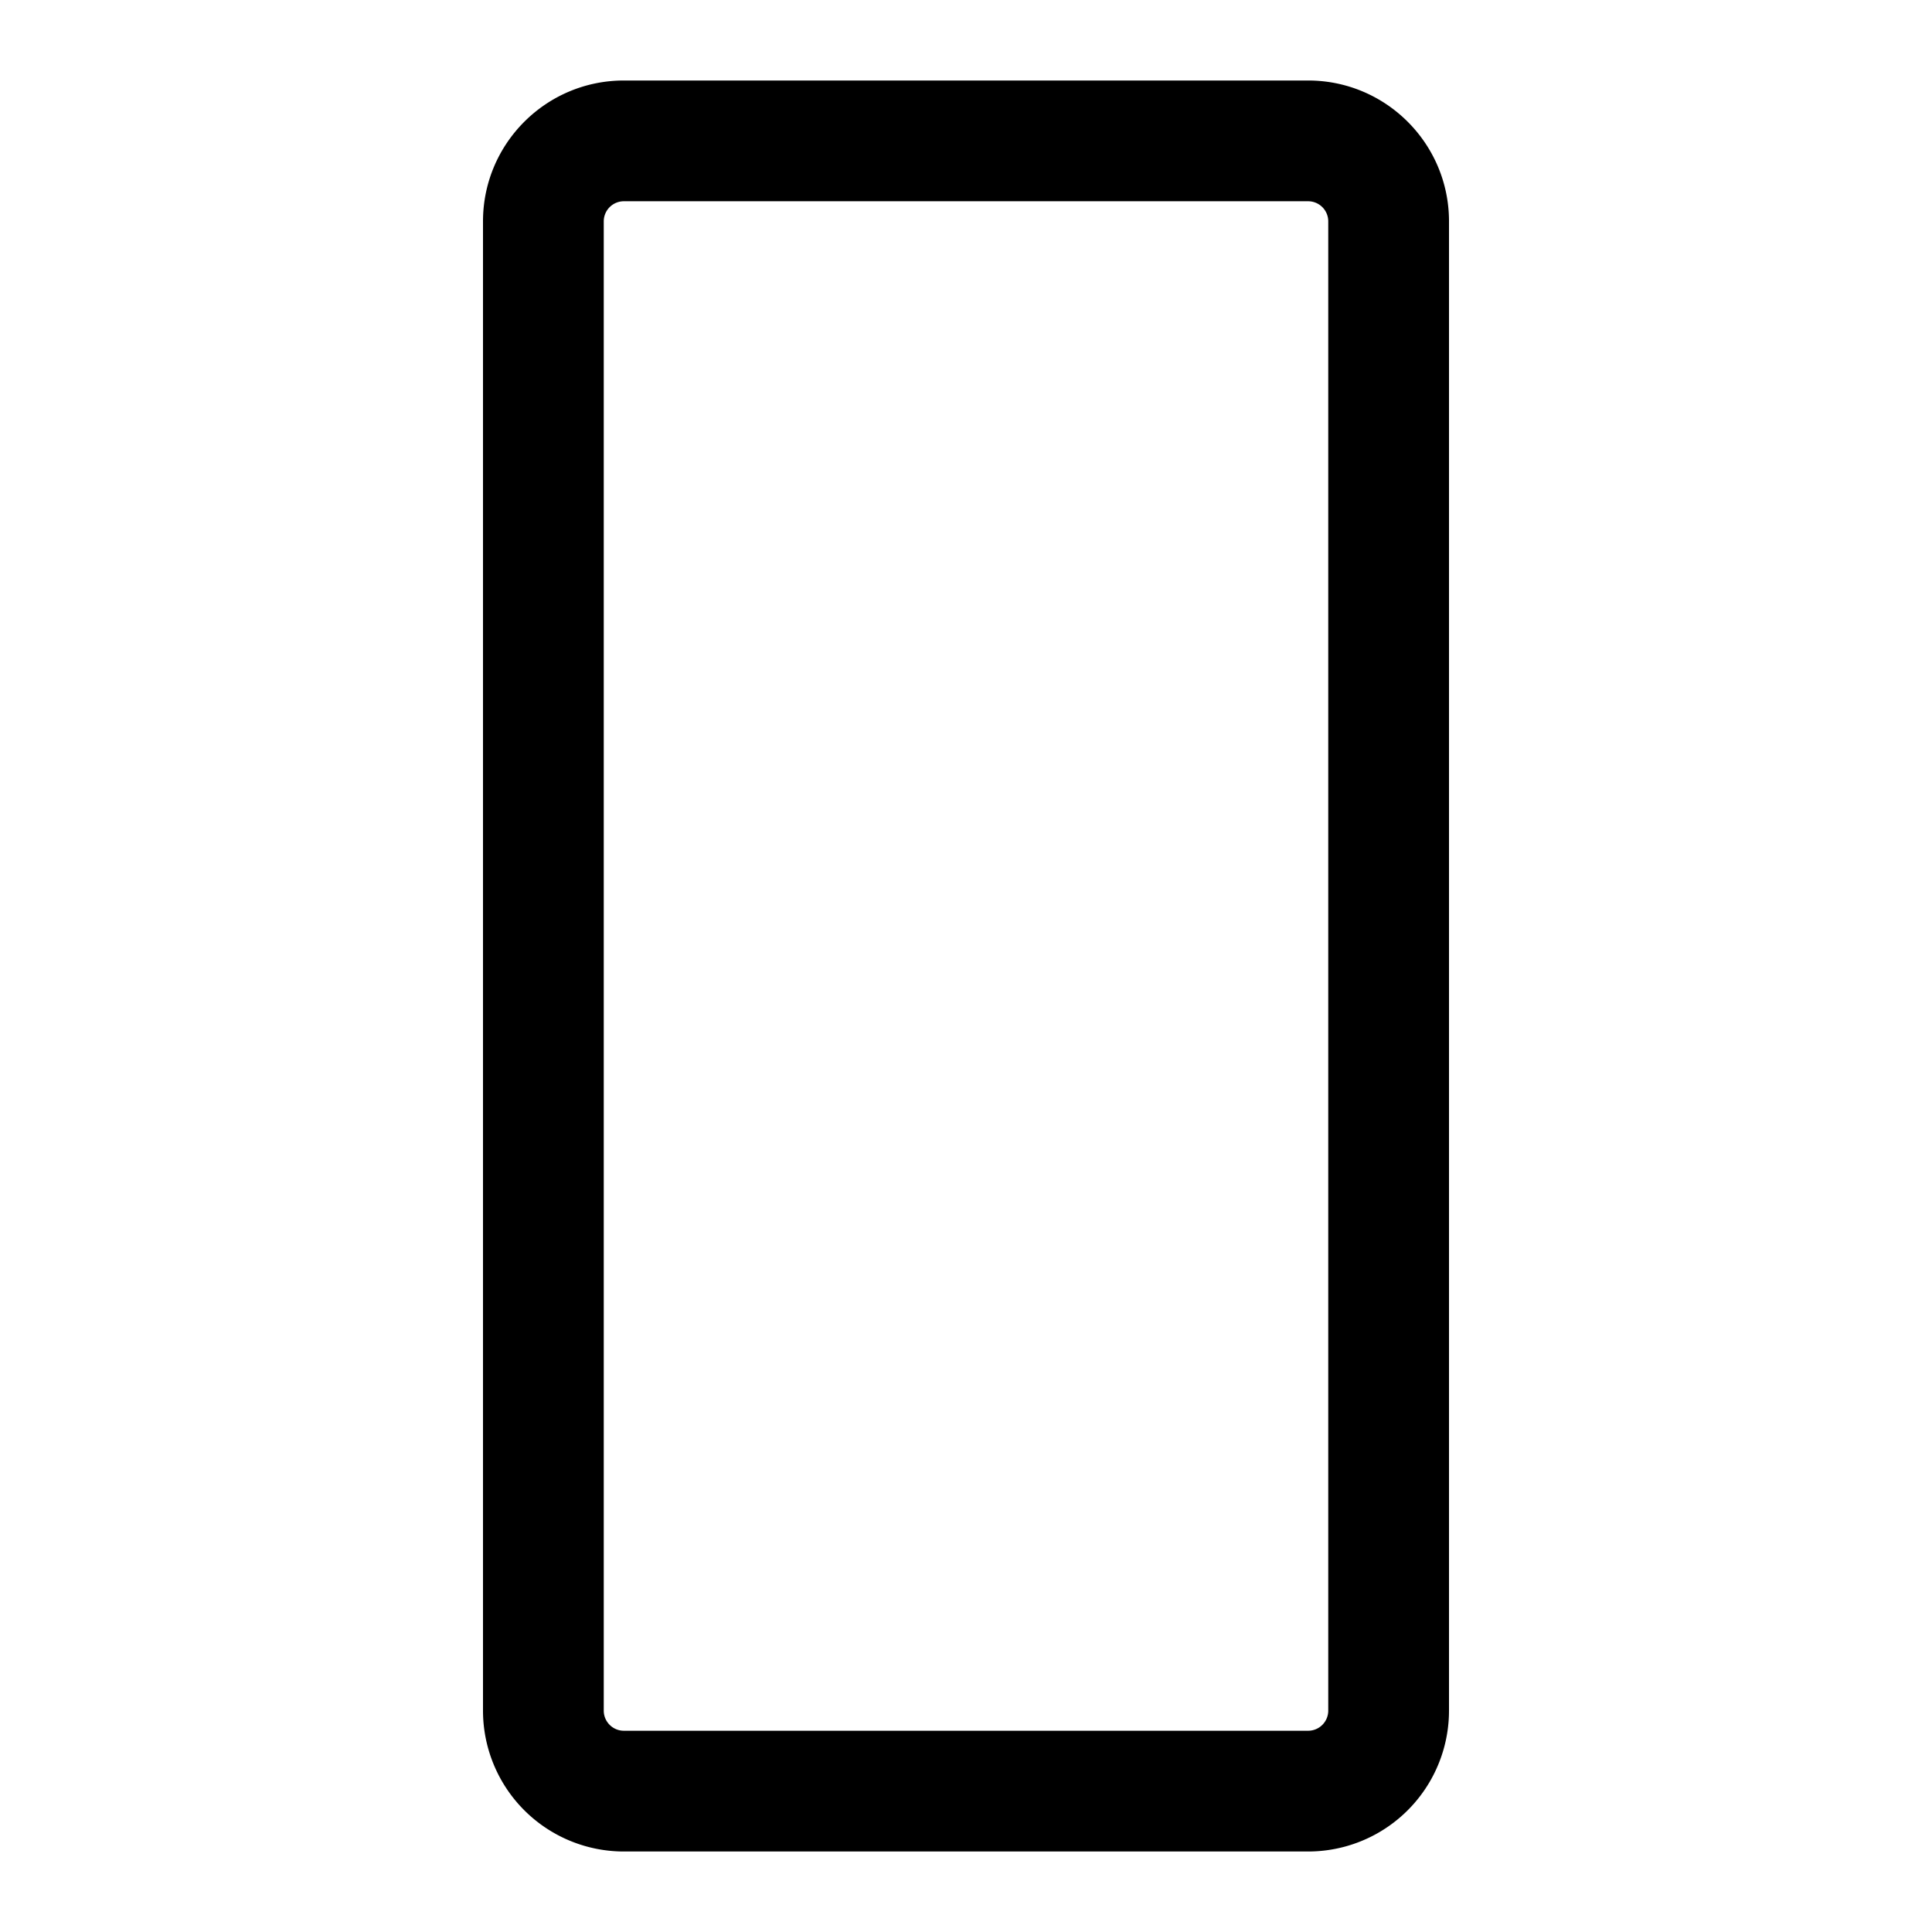 <svg xmlns="http://www.w3.org/2000/svg" width="24" height="24"><path fill-rule="evenodd" d="M6 2.75C6 1.784 6.784 1 7.75 1h8.5c.966 0 1.75.784 1.75 1.75v18.5A1.75 1.75 0 0116.25 23h-8.5A1.75 1.75 0 016 21.25V2.75zm1.75-.25a.25.25 0 00-.25.25v18.5c0 .138.112.25.25.25h8.5a.25.25 0 00.25-.25V2.75a.25.25 0 00-.25-.25h-8.5z"/></svg>
